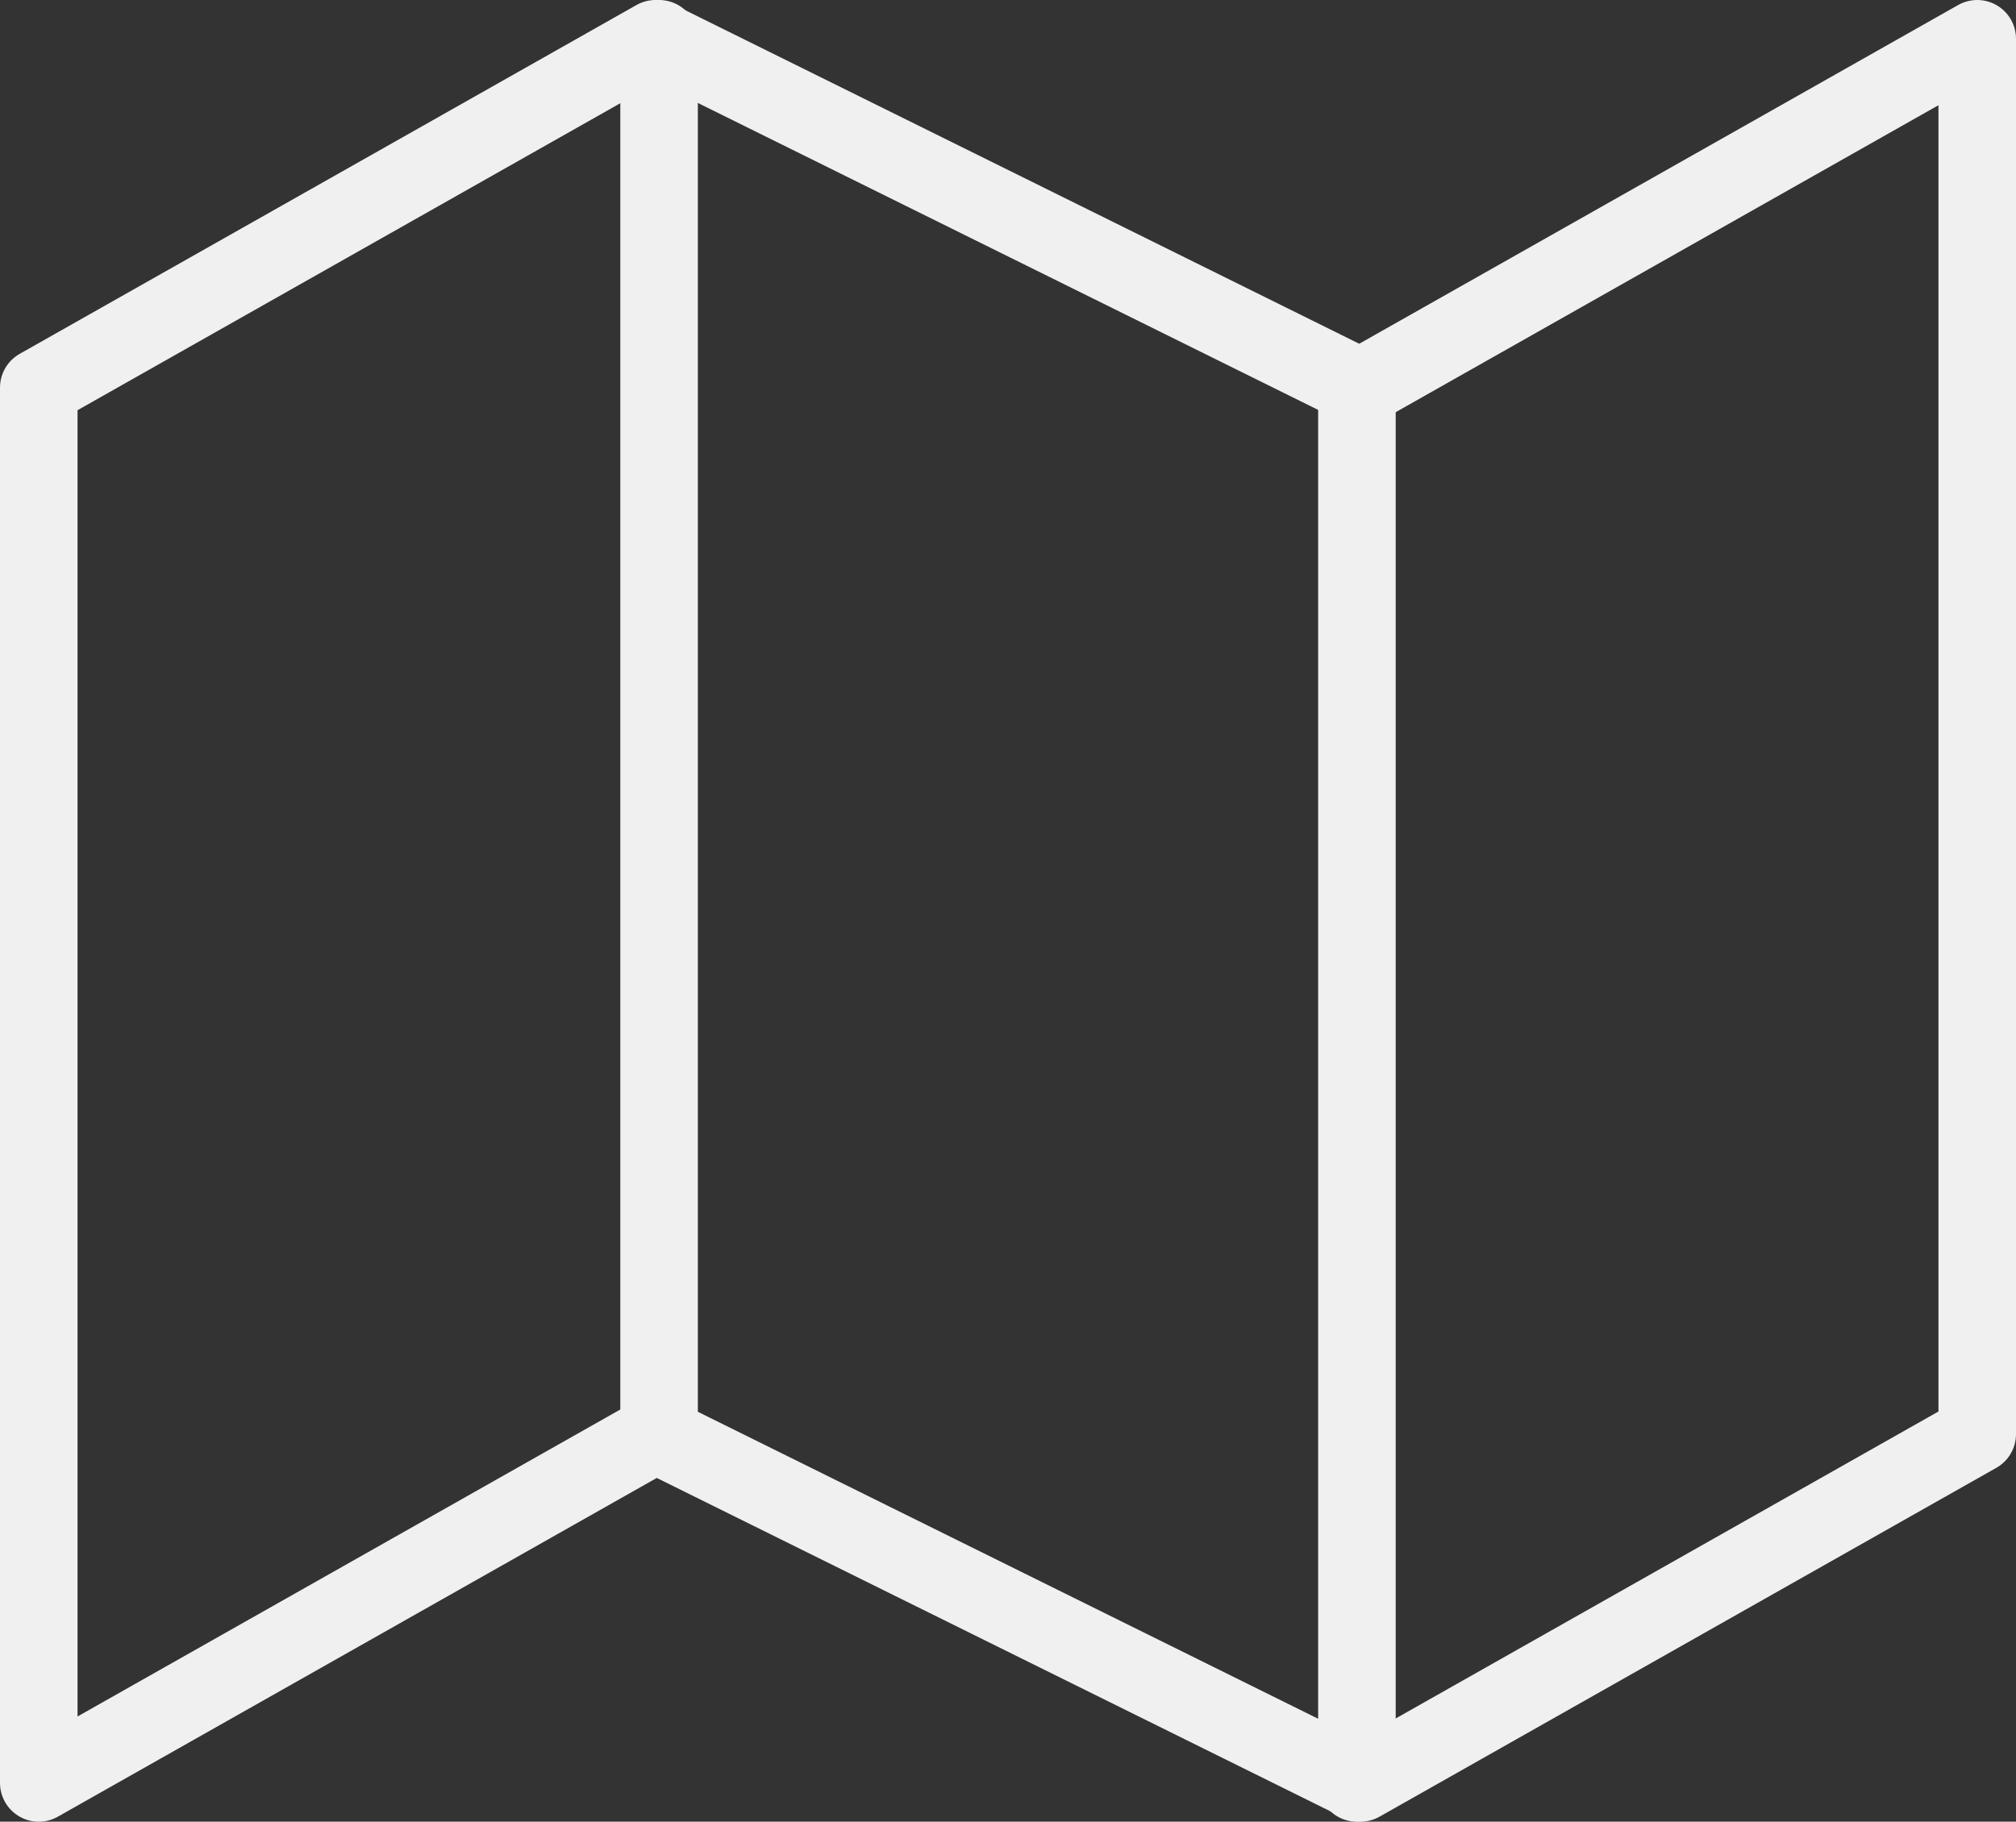 <?xml version="1.0" encoding="UTF-8"?>
<svg width="52px" height="47px" viewBox="0 0 52 47" version="1.1" xmlns="http://www.w3.org/2000/svg" xmlns:xlink="http://www.w3.org/1999/xlink">
    <rect x="0" y="0" width="52" height="47" fill="#333333" stroke="none"/>
    <!-- Generator: Sketch 44.1 (41455) - http://www.bohemiancoding.com/sketch -->
    <title>map</title>
    <desc>Created with Sketch.</desc>
    <defs></defs>
    <g id="Symbols" stroke="none" stroke-width="1" fill="none" fill-rule="evenodd">
        <g id="Nav-closed" transform="translate(-670, -31)">
            <g id="map" transform="translate(671, 30)">
                <g transform="translate(0, 2)" stroke="#F0F0F0" id="Shape" stroke-width="2" stroke-linecap="round" stroke-linejoin="round">
                    <polygon points="0 9 0 45 15.909 36 34.091 45 50 36 50 0 34.091 9 15.909 0"></polygon>
                    <path d="M16,0 L16,36"></path>
                    <path d="M34,9 L34,45"></path>
                </g>
                <rect id="Rectangle" x="0" y="0" width="50" height="50"></rect>
            </g>
        </g>
    </g>
</svg>